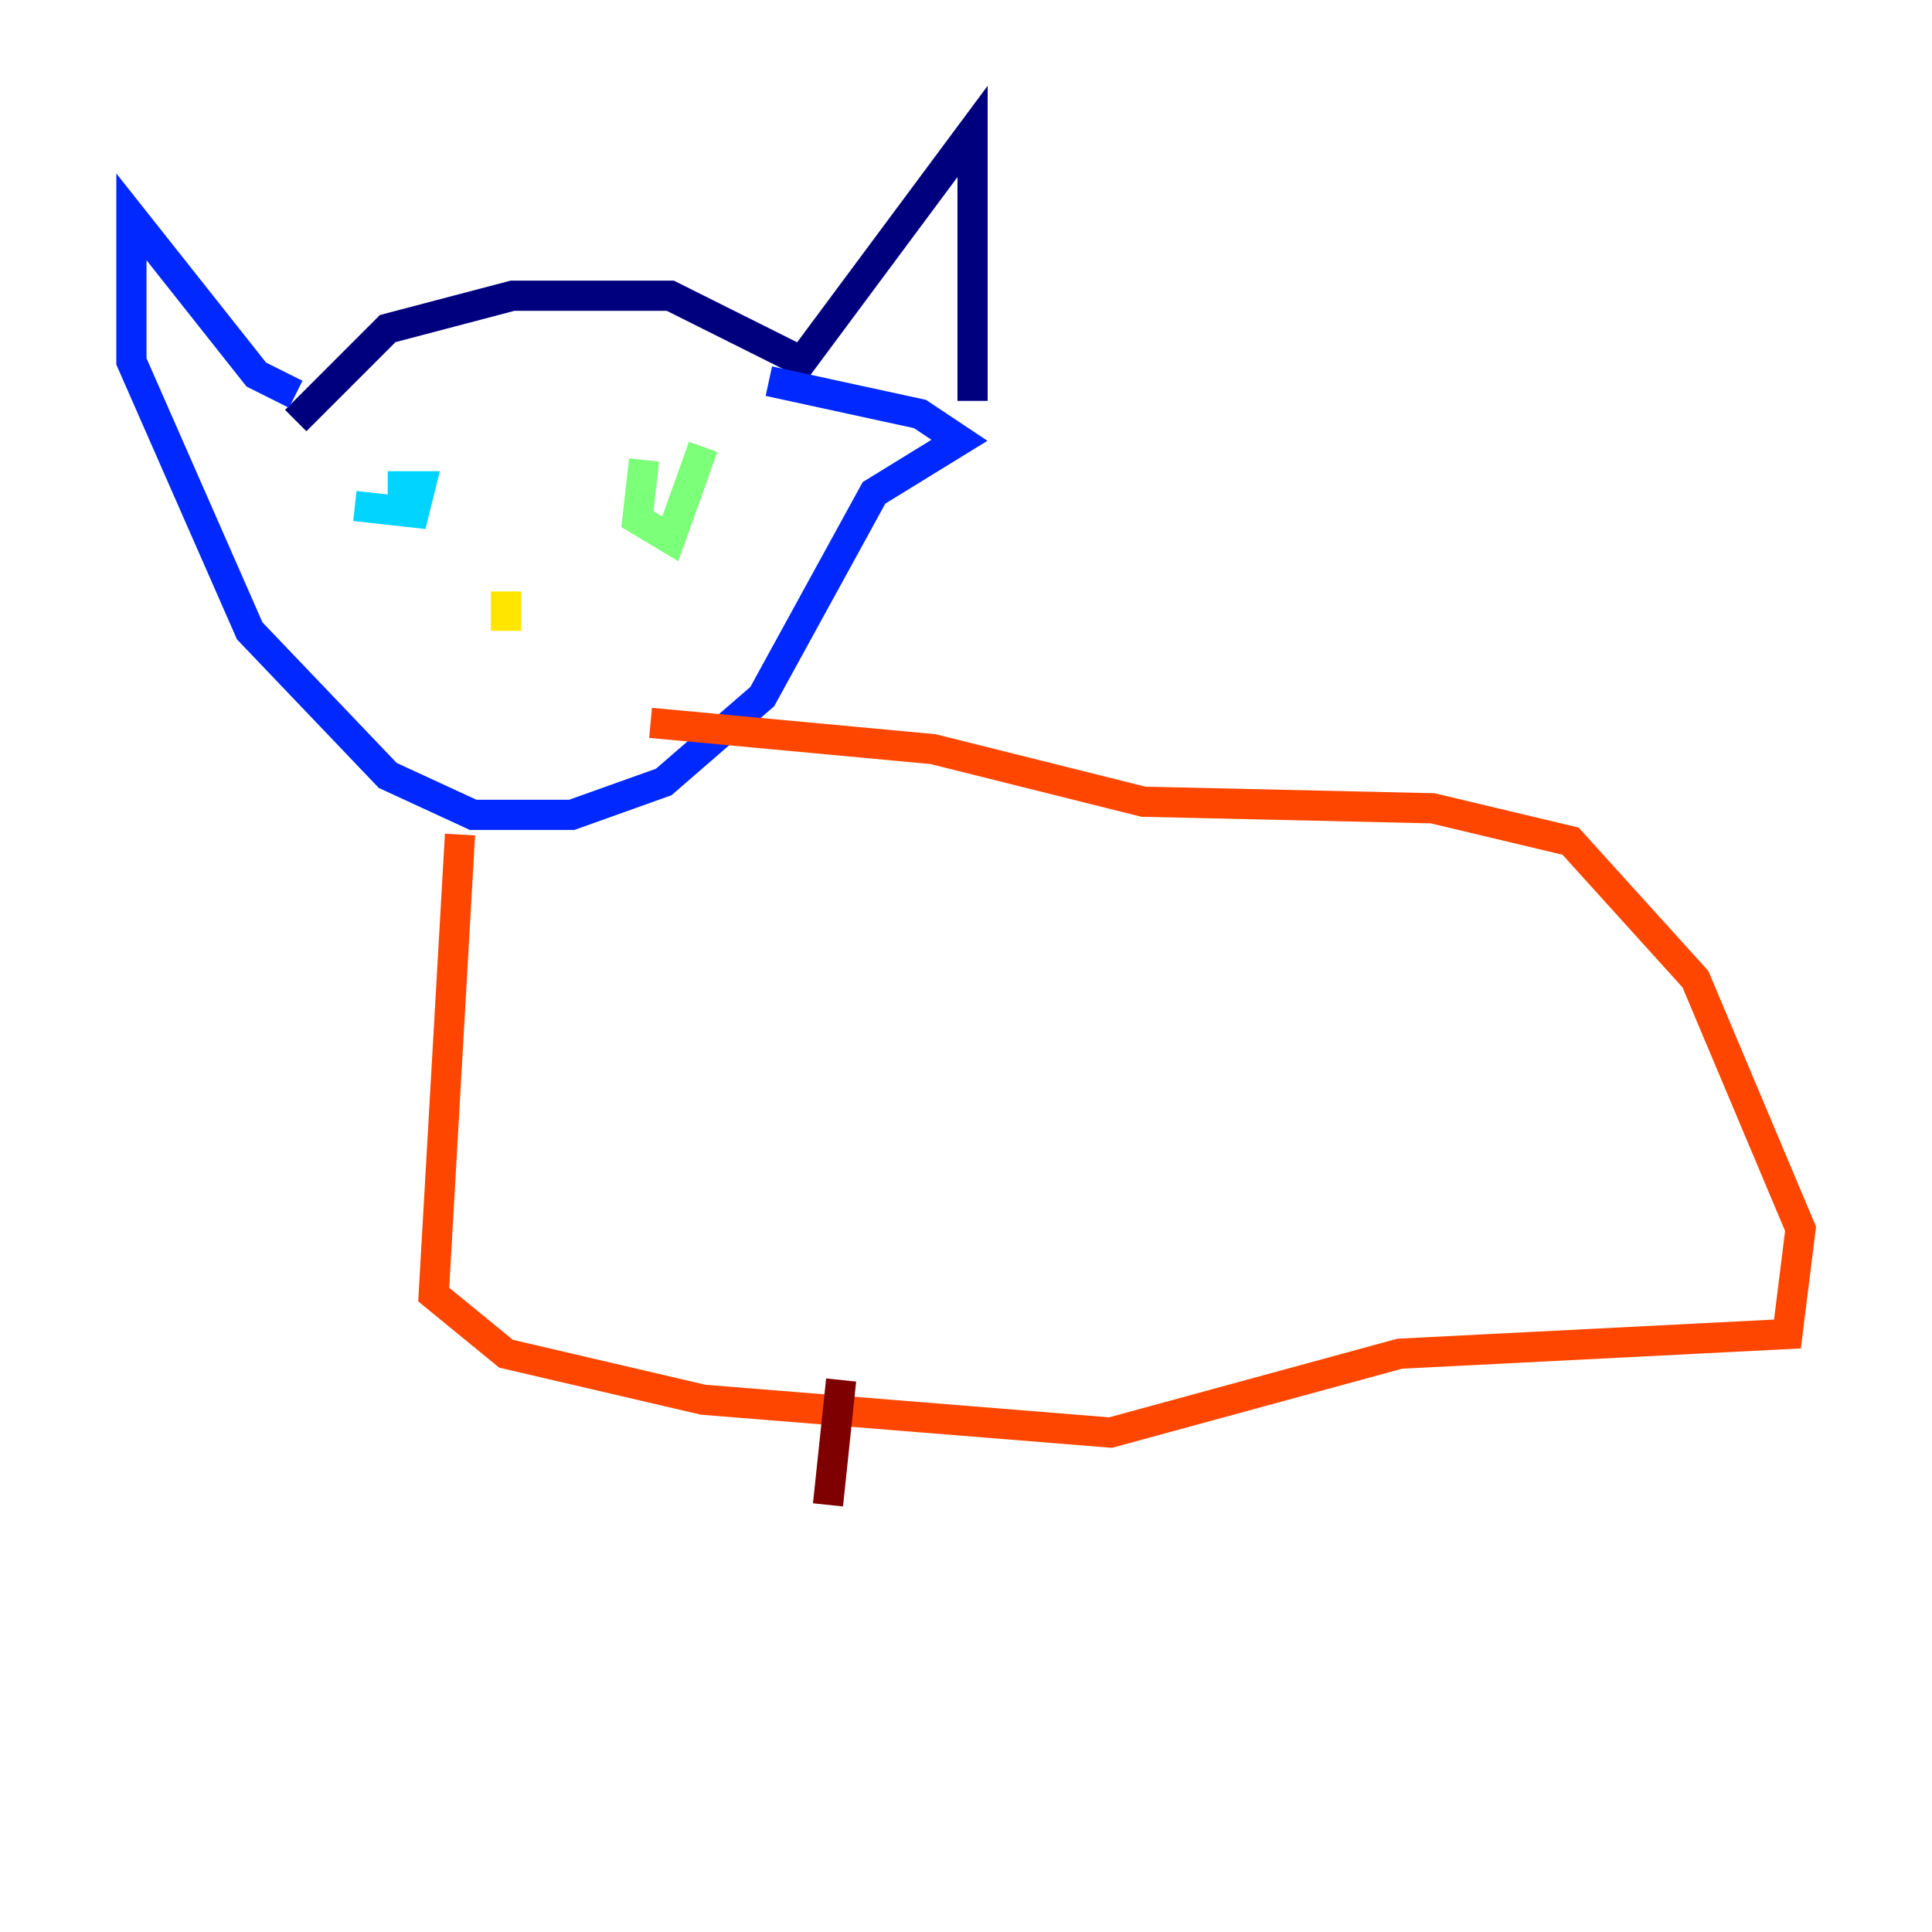 <?xml version="1.0" encoding="utf-8" ?>
<svg baseProfile="tiny" height="128" version="1.2" viewBox="0,0,128,128" width="128" xmlns="http://www.w3.org/2000/svg" xmlns:ev="http://www.w3.org/2001/xml-events" xmlns:xlink="http://www.w3.org/1999/xlink"><defs /><polyline fill="none" points="19.592,27.864 25.687,21.769 33.959,19.592 44.408,19.592 53.116,23.946 64.435,8.707 64.435,26.558" stroke="#00007f" stroke-width="2" /><polyline fill="none" points="19.592,26.122 16.98,24.816 8.707,14.367 8.707,23.946 16.544,41.796 25.687,51.374 31.347,53.986 37.878,53.986 43.973,51.809 50.503,46.15 57.905,32.653 63.565,29.17 60.952,27.429 50.939,25.252" stroke="#0028ff" stroke-width="2" /><polyline fill="none" points="23.51,33.524 27.429,33.959 27.864,32.218 25.687,32.218" stroke="#00d4ff" stroke-width="2" /><polyline fill="none" points="42.667,30.476 42.231,34.395 44.408,35.701 46.585,29.605" stroke="#7cff79" stroke-width="2" /><polyline fill="none" points="33.524,39.184 33.524,41.796" stroke="#ffe500" stroke-width="2" /><polyline fill="none" points="30.476,55.292 28.735,85.769 33.524,89.687 46.585,92.735 73.578,94.912 92.735,89.687 118.422,88.381 119.293,81.415 112.326,64.871 104.054,55.728 94.912,53.551 75.755,53.116 61.823,49.633 43.102,47.891" stroke="#ff4600" stroke-width="2" /><polyline fill="none" points="55.728,91.429 54.857,99.701" stroke="#7f0000" stroke-width="2" /></svg>